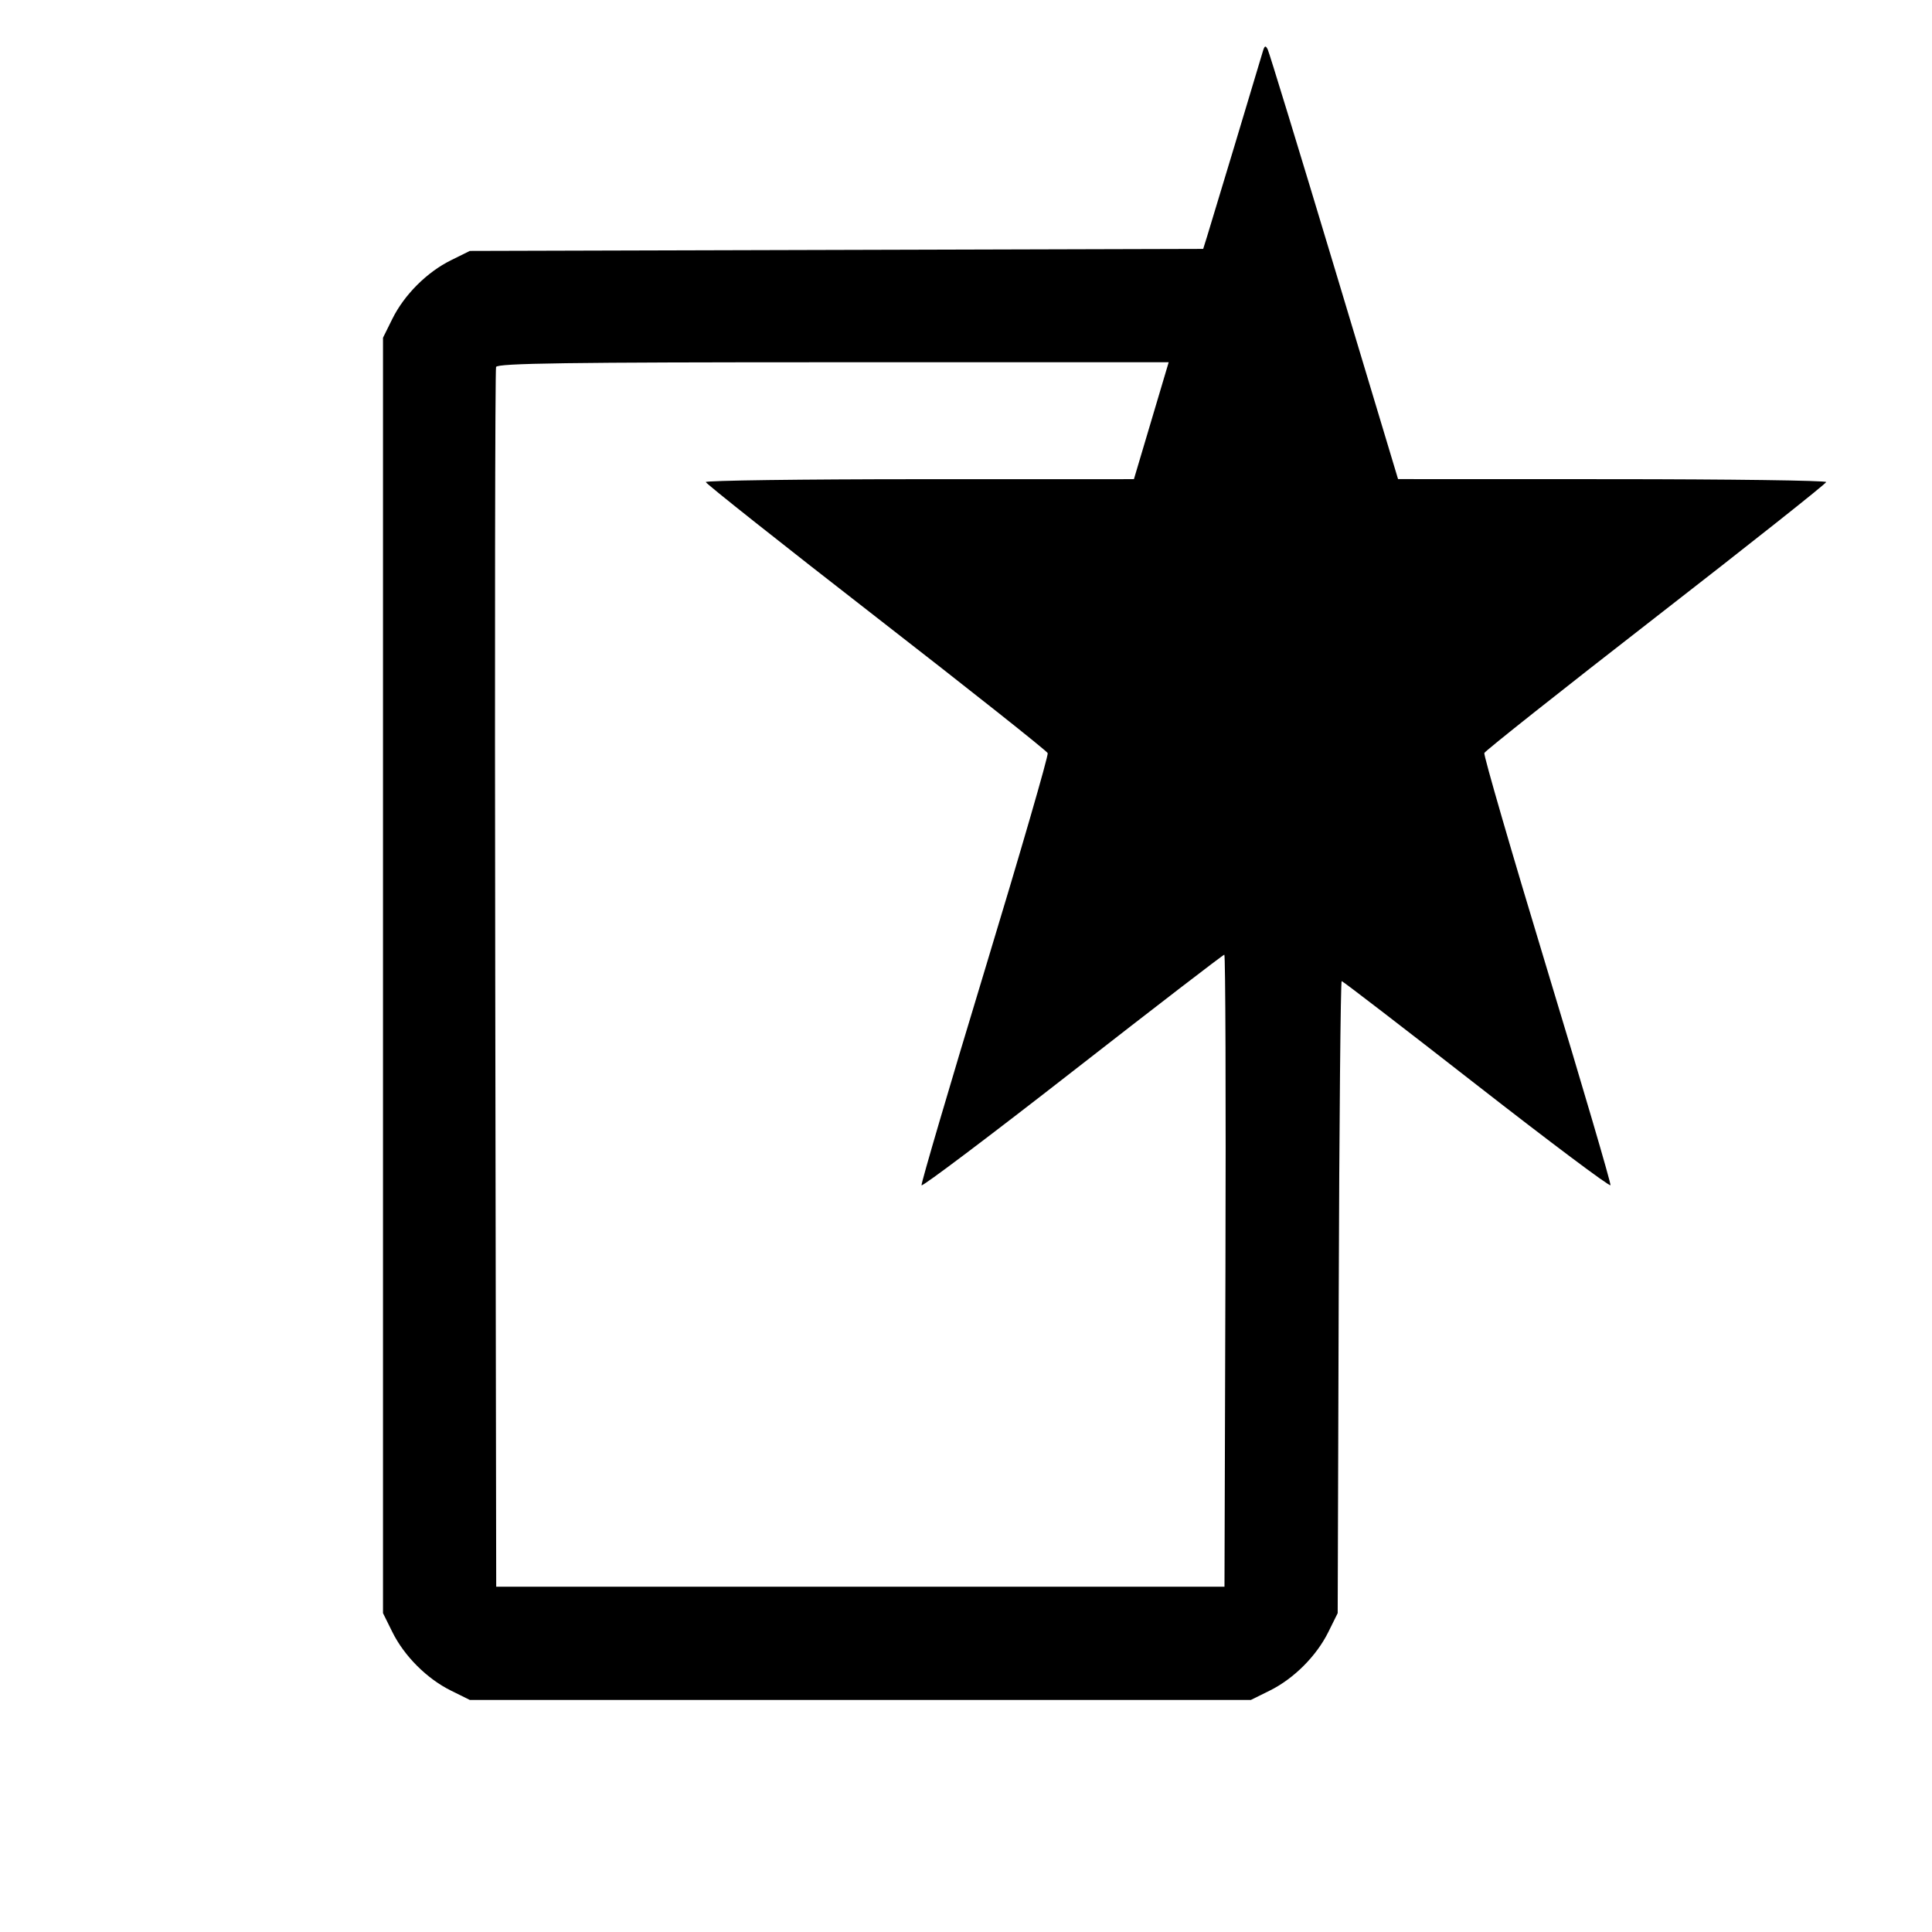 <svg xmlns="http://www.w3.org/2000/svg" width="512" height="512" viewBox="0 0 512 512" version="1.1"><path d="" stroke="none" fill="#eeeeee" fill-rule="evenodd"/><path d="M 334.676 13.587 C 333.339 18.142, 320.787 59.800, 319.869 62.731 L 318.858 65.962 221.679 66.231 L 124.500 66.500 119.500 68.976 C 113.125 72.133, 107.133 78.125, 103.976 84.500 L 101.500 89.500 101.500 258.500 L 101.500 427.500 103.976 432.500 C 107.133 438.875, 113.125 444.867, 119.500 448.024 L 124.500 450.500 228 450.500 L 331.500 450.500 336.500 448.024 C 342.875 444.867, 348.867 438.875, 352.024 432.500 L 354.500 427.500 354.772 343.750 C 354.922 297.687, 355.276 260, 355.558 260 C 355.841 260, 371.919 272.363, 391.286 287.473 C 410.654 302.583, 426.632 314.563, 426.793 314.093 C 426.955 313.624, 419.403 287.897, 410.012 256.923 C 400.621 225.948, 393.128 200.132, 393.362 199.553 C 393.595 198.974, 414.067 182.750, 438.855 163.500 C 463.643 144.250, 483.941 128.162, 483.962 127.750 C 483.983 127.338, 458.462 126.993, 427.250 126.984 L 370.500 126.968 353.585 70.734 C 344.282 39.805, 336.348 13.864, 335.954 13.087 C 335.392 11.977, 335.118 12.085, 334.676 13.587 M 131.462 97.250 C 131.200 97.938, 131.102 170.950, 131.243 259.500 L 131.500 420.500 228 420.500 L 324.500 420.500 324.756 336.750 C 324.896 290.688, 324.762 253, 324.458 253 C 324.153 253, 306.038 266.938, 284.202 283.973 C 262.366 301.009, 244.371 314.572, 244.214 314.114 C 244.056 313.656, 251.613 287.944, 261.007 256.976 C 270.401 226.008, 277.891 200.182, 277.651 199.585 C 277.411 198.988, 256.933 182.750, 232.145 163.500 C 207.357 144.250, 187.059 128.162, 187.038 127.750 C 187.017 127.338, 212.537 126.996, 243.750 126.991 L 300.500 126.982 305.108 111.491 L 309.715 96 220.826 96 C 150.635 96, 131.837 96.263, 131.462 97.250" stroke="none" fill="#000" fill-rule="evenodd"/></svg>